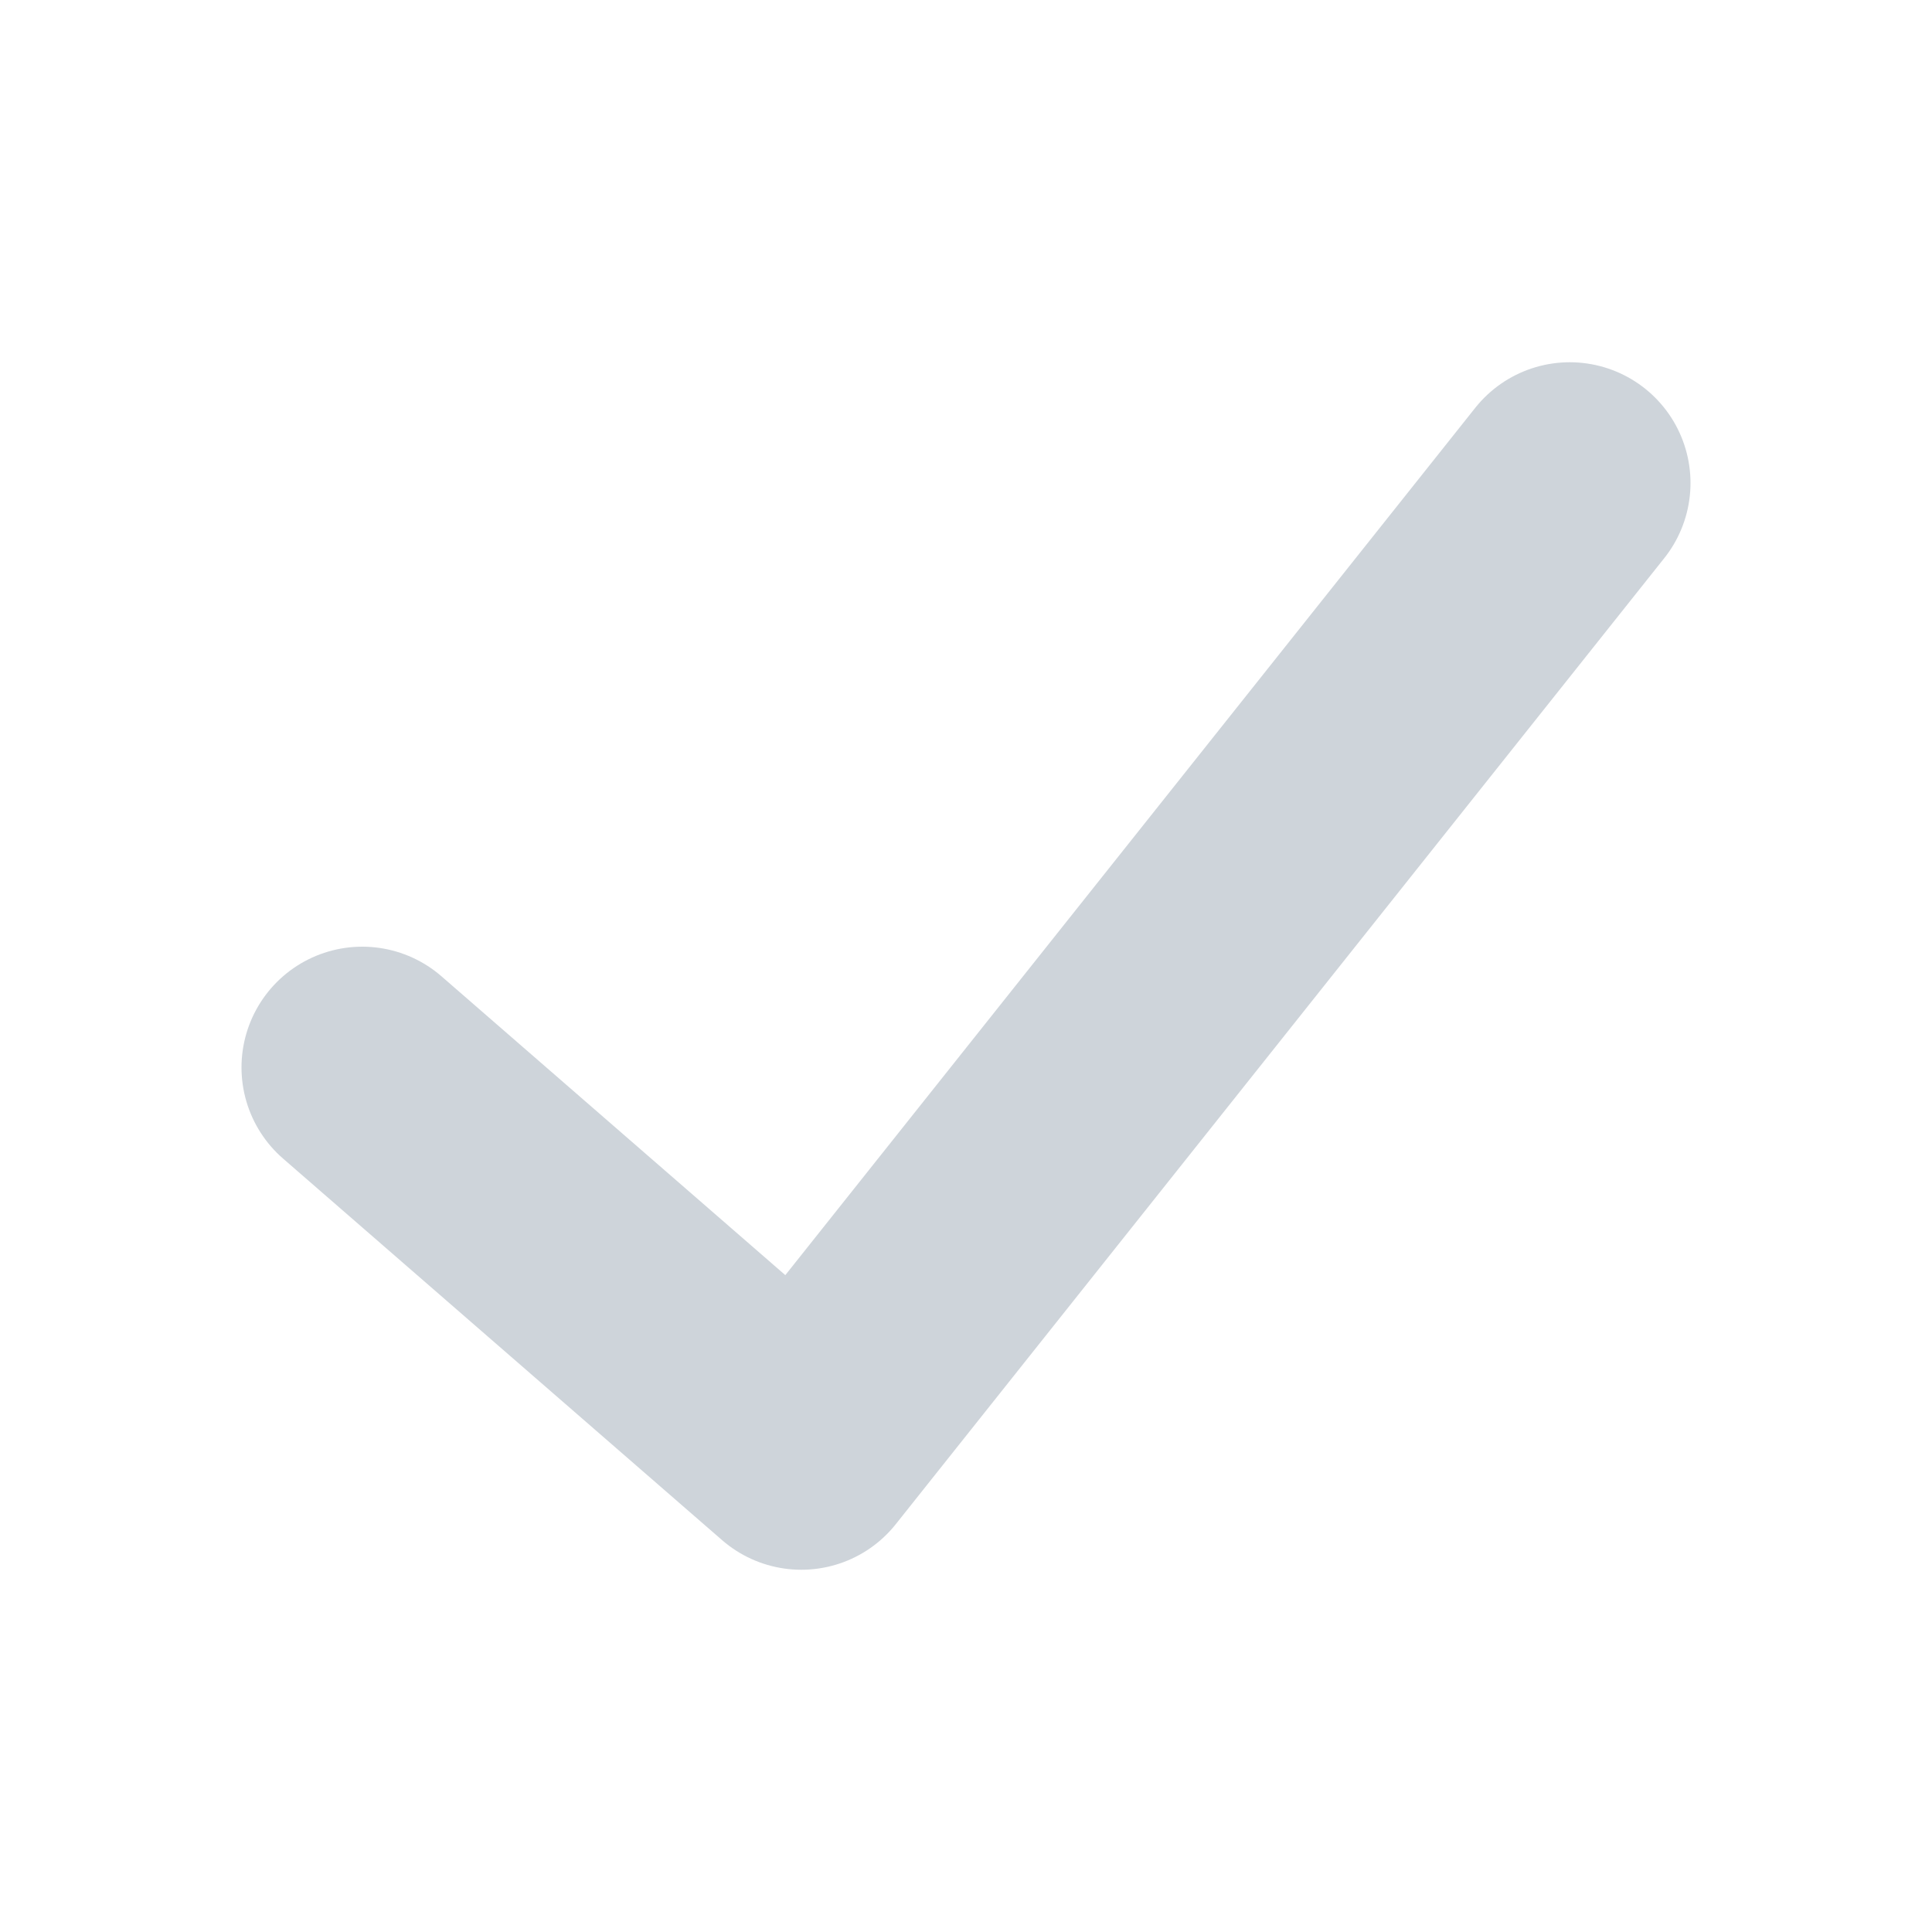 <svg width="16" height="16" viewBox="0 0 16 16" fill="none" xmlns="http://www.w3.org/2000/svg">
<path d="M3 8.84L6.636 12L13 4" stroke="#CED4DA" stroke-width="2" stroke-linecap="round" stroke-linejoin="round"/>
</svg>
